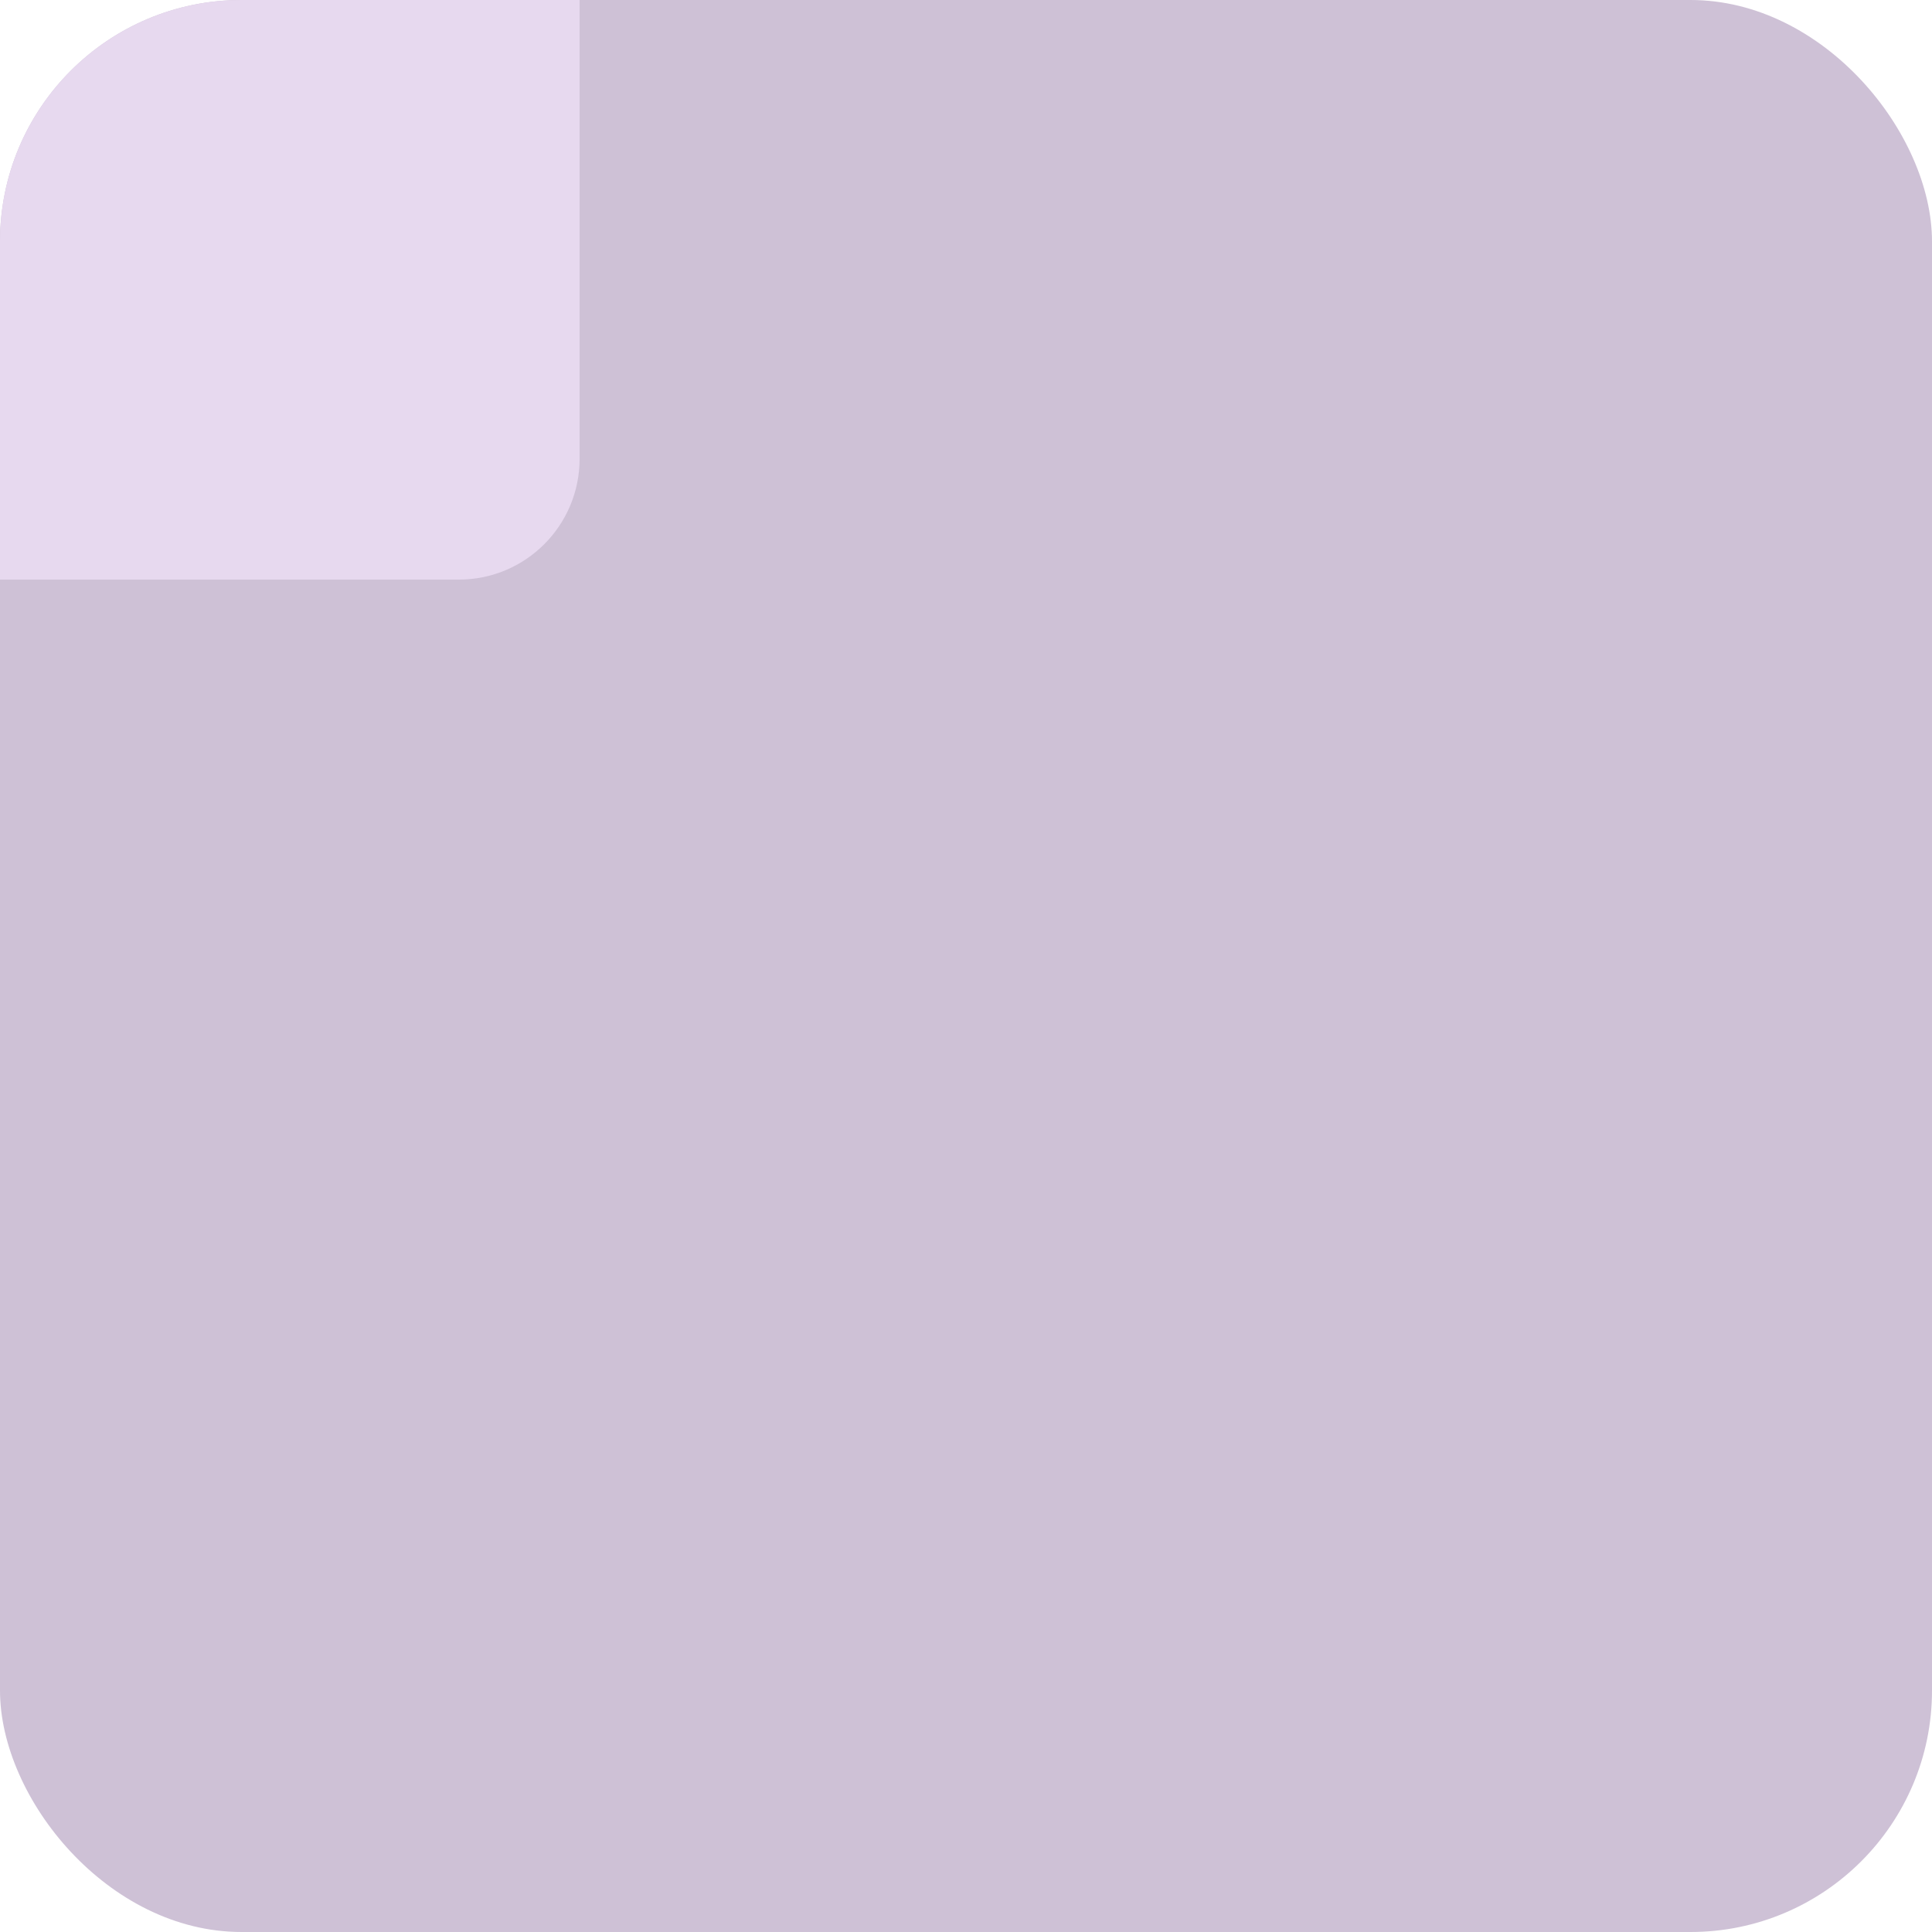<svg width="80" height="80" viewBox="0 0 80 80" fill="none" xmlns="http://www.w3.org/2000/svg">
<rect width="80" height="80" rx="10" fill="#CEC1D6"/>
<path d="M0 10C0 4.477 4.477 0 10 0H24V19C24 21.761 21.761 24 19 24H0V10Z" fill="#E7D9EF"/>
</svg>
